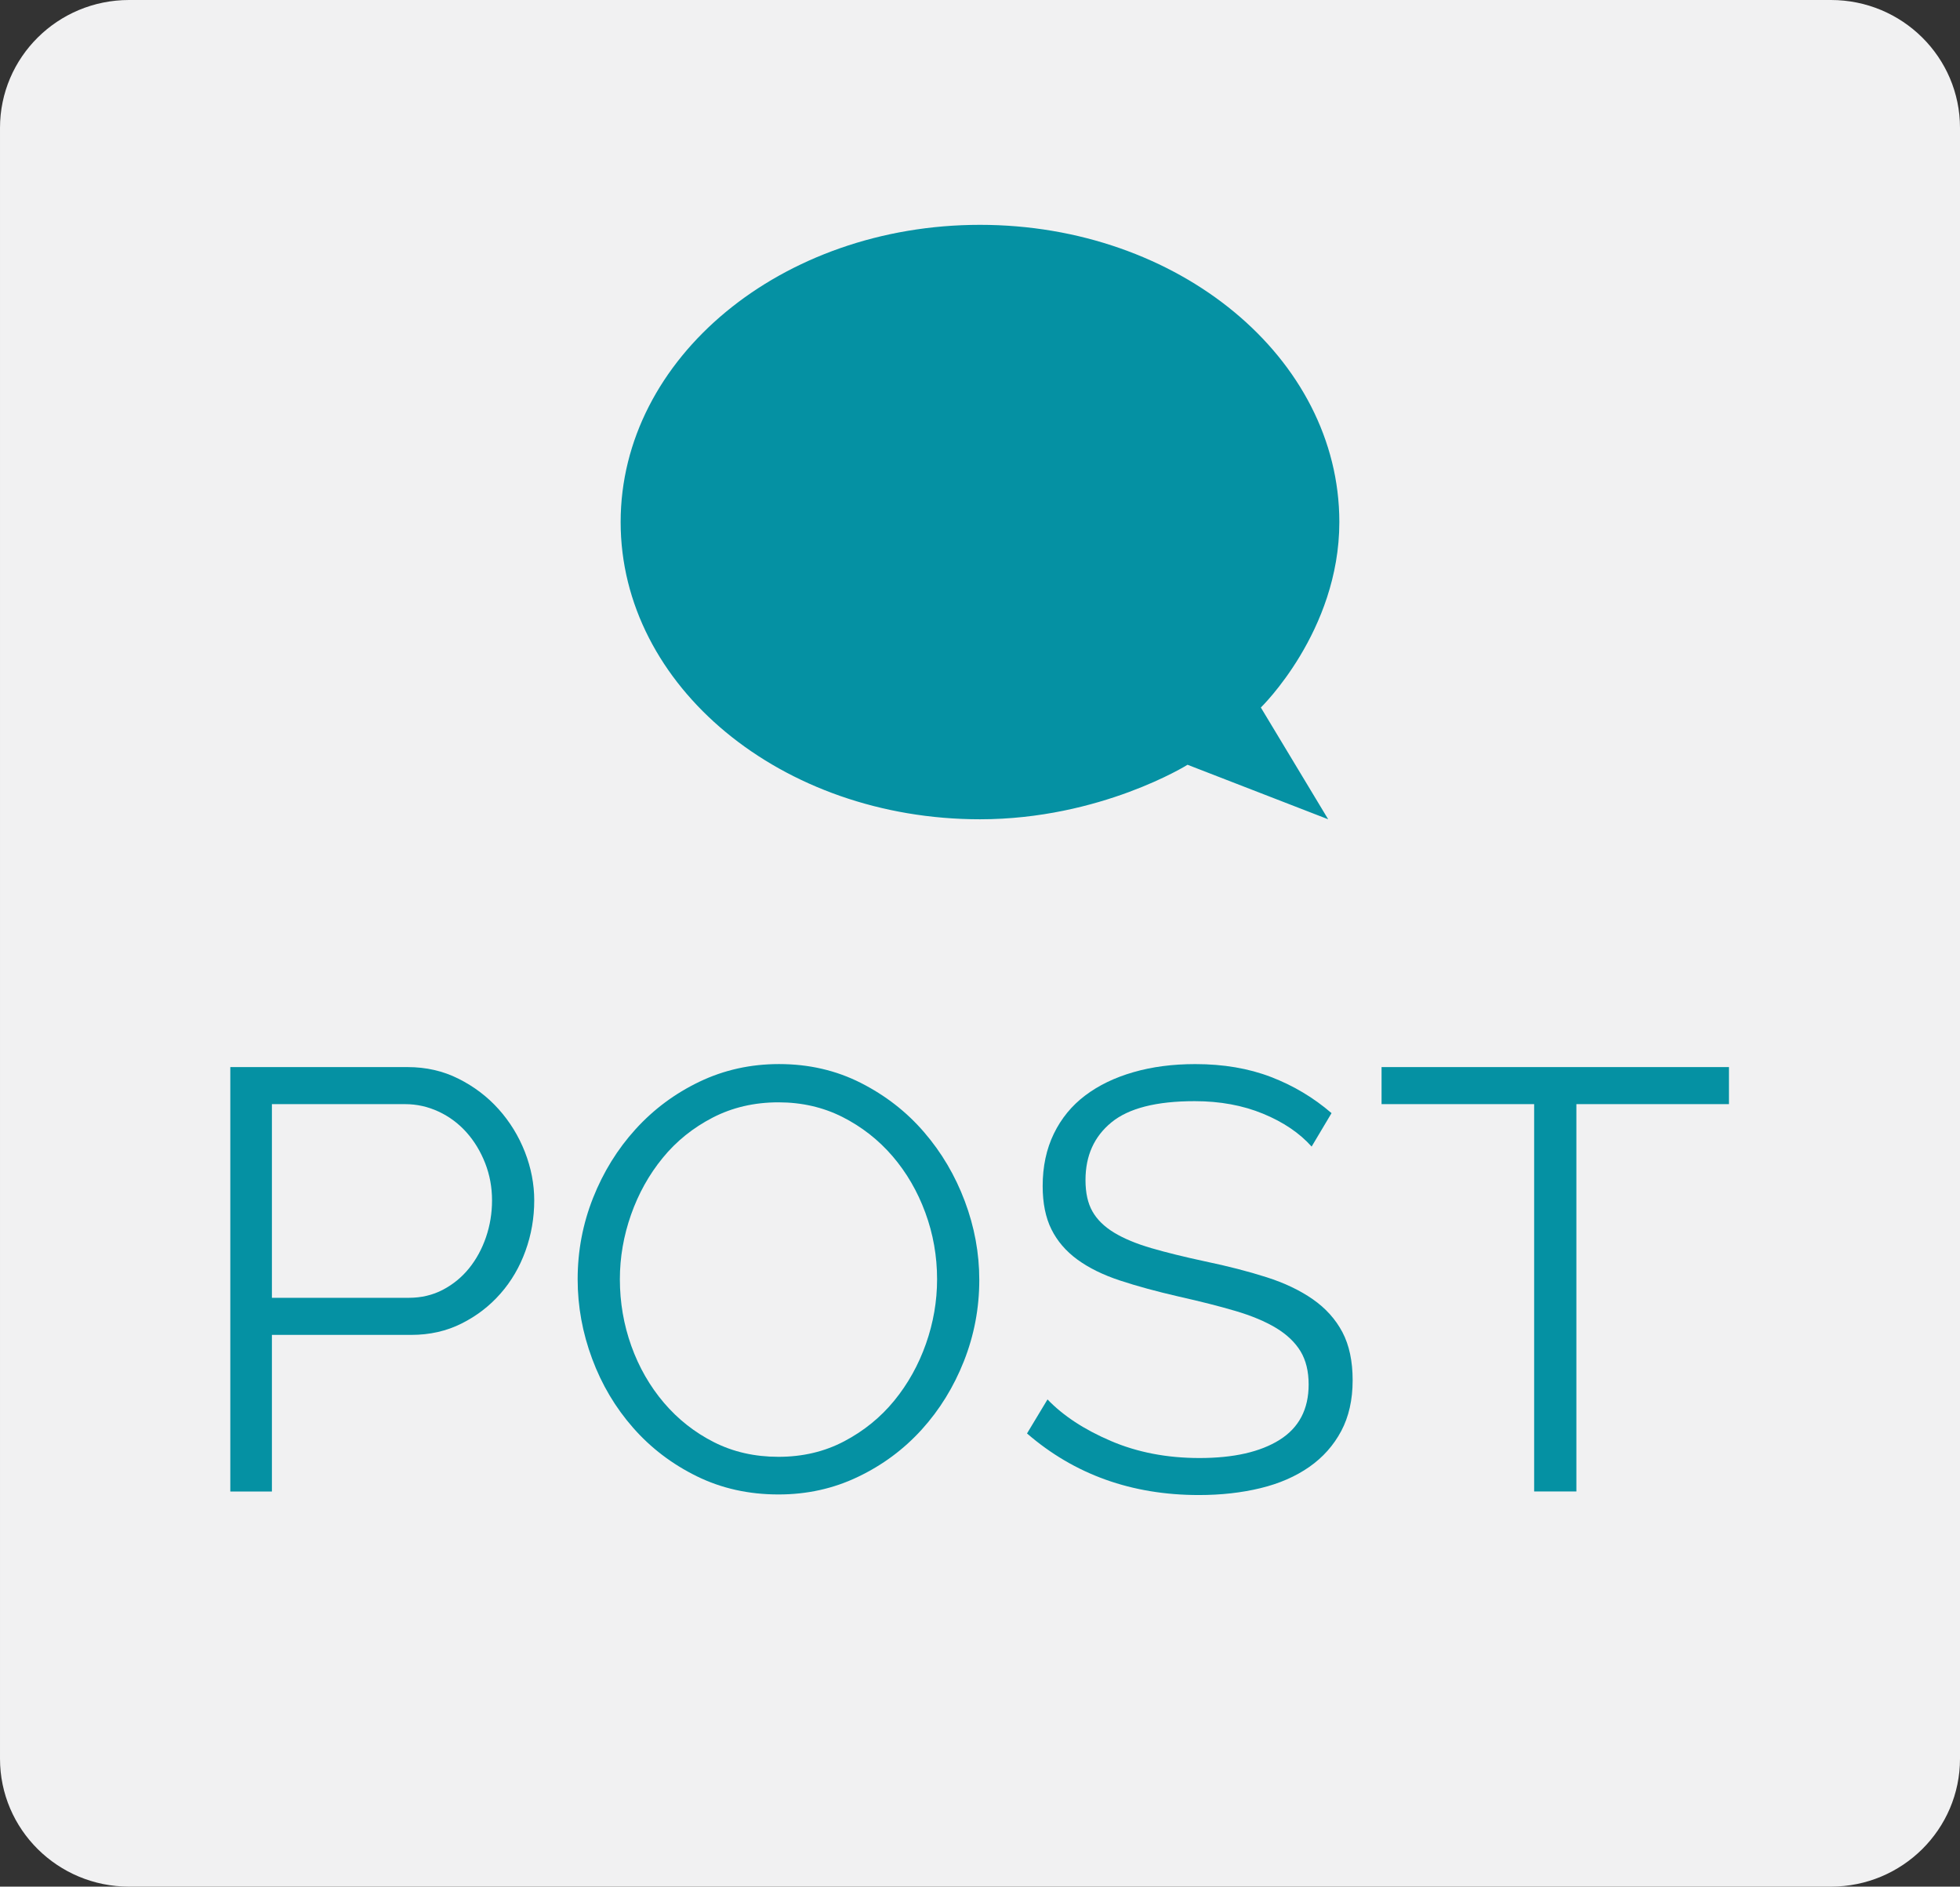 <?xml version="1.0" encoding="utf-8"?>
<!-- Generator: Adobe Illustrator 16.0.0, SVG Export Plug-In . SVG Version: 6.00 Build 0)  -->
<!DOCTYPE svg PUBLIC "-//W3C//DTD SVG 1.1//EN" "http://www.w3.org/Graphics/SVG/1.1/DTD/svg11.dtd">
<svg version="1.1" id="Layer_1" xmlns="http://www.w3.org/2000/svg" xmlns:xlink="http://www.w3.org/1999/xlink" x="0px" y="0px"
	 width="107px" height="103px" viewBox="-33.5 -35.5 107 103" enable-background="new -33.5 -35.5 107 103" xml:space="preserve">
<rect x="-33.5" y="-35.5" width="107" height="103" fill="#333333" stroke="none"/>
<g>
	<path fill="#F1F1F2" d="M73.5,60.516c0,3.856-3.154,6.984-7.045,6.984h-92.91c-3.891,0-7.045-3.128-7.045-6.984v-89.034
		c0-3.856,3.154-6.982,7.045-6.982h92.91c3.891,0,7.045,3.126,7.045,6.982V60.516z"/>
	<g>
		<path fill="#0591A3" d="M-20.927,45.927v-23.17h9.679c1.009,0,1.937,0.211,2.782,0.637c0.845,0.423,1.575,0.978,2.189,1.663
			c0.614,0.686,1.091,1.465,1.432,2.333c0.339,0.871,0.51,1.752,0.51,2.644c0,0.957-0.159,1.877-0.478,2.757
			c-0.318,0.883-0.773,1.66-1.366,2.334c-0.592,0.675-1.3,1.22-2.123,1.632c-0.824,0.414-1.74,0.621-2.749,0.621h-7.605v8.55
			H-20.927z M-18.656,35.353h7.474c0.68,0,1.301-0.146,1.86-0.439c0.56-0.295,1.037-0.686,1.432-1.176s0.702-1.055,0.922-1.696
			c0.219-0.643,0.329-1.311,0.329-2.008c0-0.718-0.126-1.397-0.378-2.04c-0.253-0.641-0.593-1.201-1.021-1.679
			c-0.428-0.479-0.934-0.855-1.515-1.127c-0.582-0.271-1.191-0.408-1.827-0.408h-7.276V35.353z"/>
		<path fill="#0591A3" d="M8.999,46.089c-1.625,0-3.111-0.33-4.461-0.994c-1.349-0.663-2.507-1.544-3.473-2.644
			c-0.966-1.099-1.713-2.354-2.239-3.77c-0.527-1.414-0.791-2.861-0.791-4.341c0-1.545,0.28-3.022,0.84-4.438
			c0.56-1.413,1.333-2.665,2.32-3.752c0.988-1.088,2.151-1.953,3.491-2.595c1.338-0.641,2.787-0.963,4.345-0.963
			c1.624,0,3.111,0.344,4.461,1.028c1.35,0.686,2.502,1.582,3.457,2.693c0.955,1.108,1.695,2.364,2.222,3.768
			c0.527,1.404,0.79,2.835,0.79,4.292c0,1.544-0.28,3.024-0.839,4.438c-0.56,1.416-1.329,2.66-2.305,3.737
			c-0.977,1.076-2.135,1.938-3.474,2.577C12.006,45.769,10.557,46.089,8.999,46.089z M0.34,34.341c0,1.264,0.209,2.476,0.625,3.64
			c0.417,1.163,1.01,2.196,1.778,3.101c0.768,0.901,1.679,1.62,2.733,2.153c1.054,0.533,2.228,0.799,3.523,0.799
			c1.317,0,2.513-0.281,3.588-0.848c1.075-0.566,1.986-1.307,2.733-2.22c0.746-0.914,1.322-1.947,1.729-3.101
			c0.406-1.152,0.608-2.327,0.608-3.524c0-1.262-0.213-2.474-0.642-3.638c-0.427-1.163-1.026-2.192-1.793-3.085
			c-0.769-0.893-1.679-1.603-2.733-2.138c-1.054-0.531-2.217-0.799-3.49-0.799c-1.316,0-2.513,0.277-3.589,0.832
			c-1.075,0.555-1.986,1.288-2.732,2.202c-0.747,0.914-1.323,1.948-1.729,3.101C0.543,31.971,0.34,33.146,0.34,34.341z"/>
		<path fill="#0591A3" d="M38.104,27.097c-0.658-0.739-1.543-1.337-2.65-1.794c-1.109-0.457-2.354-0.686-3.736-0.686
			c-2.086,0-3.6,0.385-4.543,1.158c-0.945,0.773-1.416,1.821-1.416,3.149c0,0.697,0.125,1.267,0.379,1.712
			c0.252,0.447,0.646,0.832,1.184,1.16c0.539,0.326,1.219,0.609,2.043,0.848c0.822,0.239,1.795,0.478,2.912,0.718
			c1.252,0.262,2.371,0.549,3.359,0.865c0.988,0.314,1.832,0.717,2.535,1.207c0.701,0.489,1.24,1.089,1.613,1.794
			c0.373,0.709,0.559,1.583,0.559,2.628c0,1.066-0.209,1.991-0.625,2.774c-0.418,0.783-0.998,1.436-1.744,1.957
			c-0.748,0.522-1.635,0.909-2.666,1.159c-1.033,0.25-2.152,0.375-3.359,0.375c-3.666,0-6.793-1.121-9.383-3.362l1.119-1.858
			c0.855,0.892,2.008,1.647,3.457,2.267c1.447,0.621,3.061,0.932,4.84,0.932c1.865,0,3.326-0.332,4.379-0.996s1.58-1.669,1.58-3.019
			c0-0.719-0.148-1.322-0.443-1.812c-0.297-0.488-0.742-0.914-1.334-1.273c-0.594-0.357-1.334-0.668-2.223-0.93
			s-1.916-0.521-3.078-0.782c-1.23-0.283-2.305-0.576-3.227-0.881s-1.697-0.686-2.322-1.143s-1.096-1.007-1.414-1.647
			c-0.32-0.643-0.479-1.432-0.479-2.366c0-1.066,0.203-2.018,0.609-2.856c0.406-0.836,0.977-1.533,1.713-2.088
			c0.734-0.555,1.613-0.979,2.633-1.272c1.02-0.295,2.145-0.441,3.375-0.441c1.535,0,2.914,0.234,4.133,0.703
			c1.217,0.466,2.32,1.124,3.307,1.974L38.104,27.097z"/>
		<path fill="#0591A3" d="M60.887,24.779h-8.33v21.147h-2.305V24.779h-8.33v-2.022h18.965V24.779z"/>
	</g>
	<path fill="#0591A3" d="M39.617-6.998c0-8.962-8.783-16.227-19.617-16.227c-10.835,0-19.618,7.265-19.618,16.227
		C0.382,1.966,9.166,9.228,20,9.228c6.576,0,11.33-2.976,11.33-2.976l7.678,2.976l-3.676-6.102
		C35.332,3.126,39.617-1.019,39.617-6.998z"/>
</g>
</svg>

